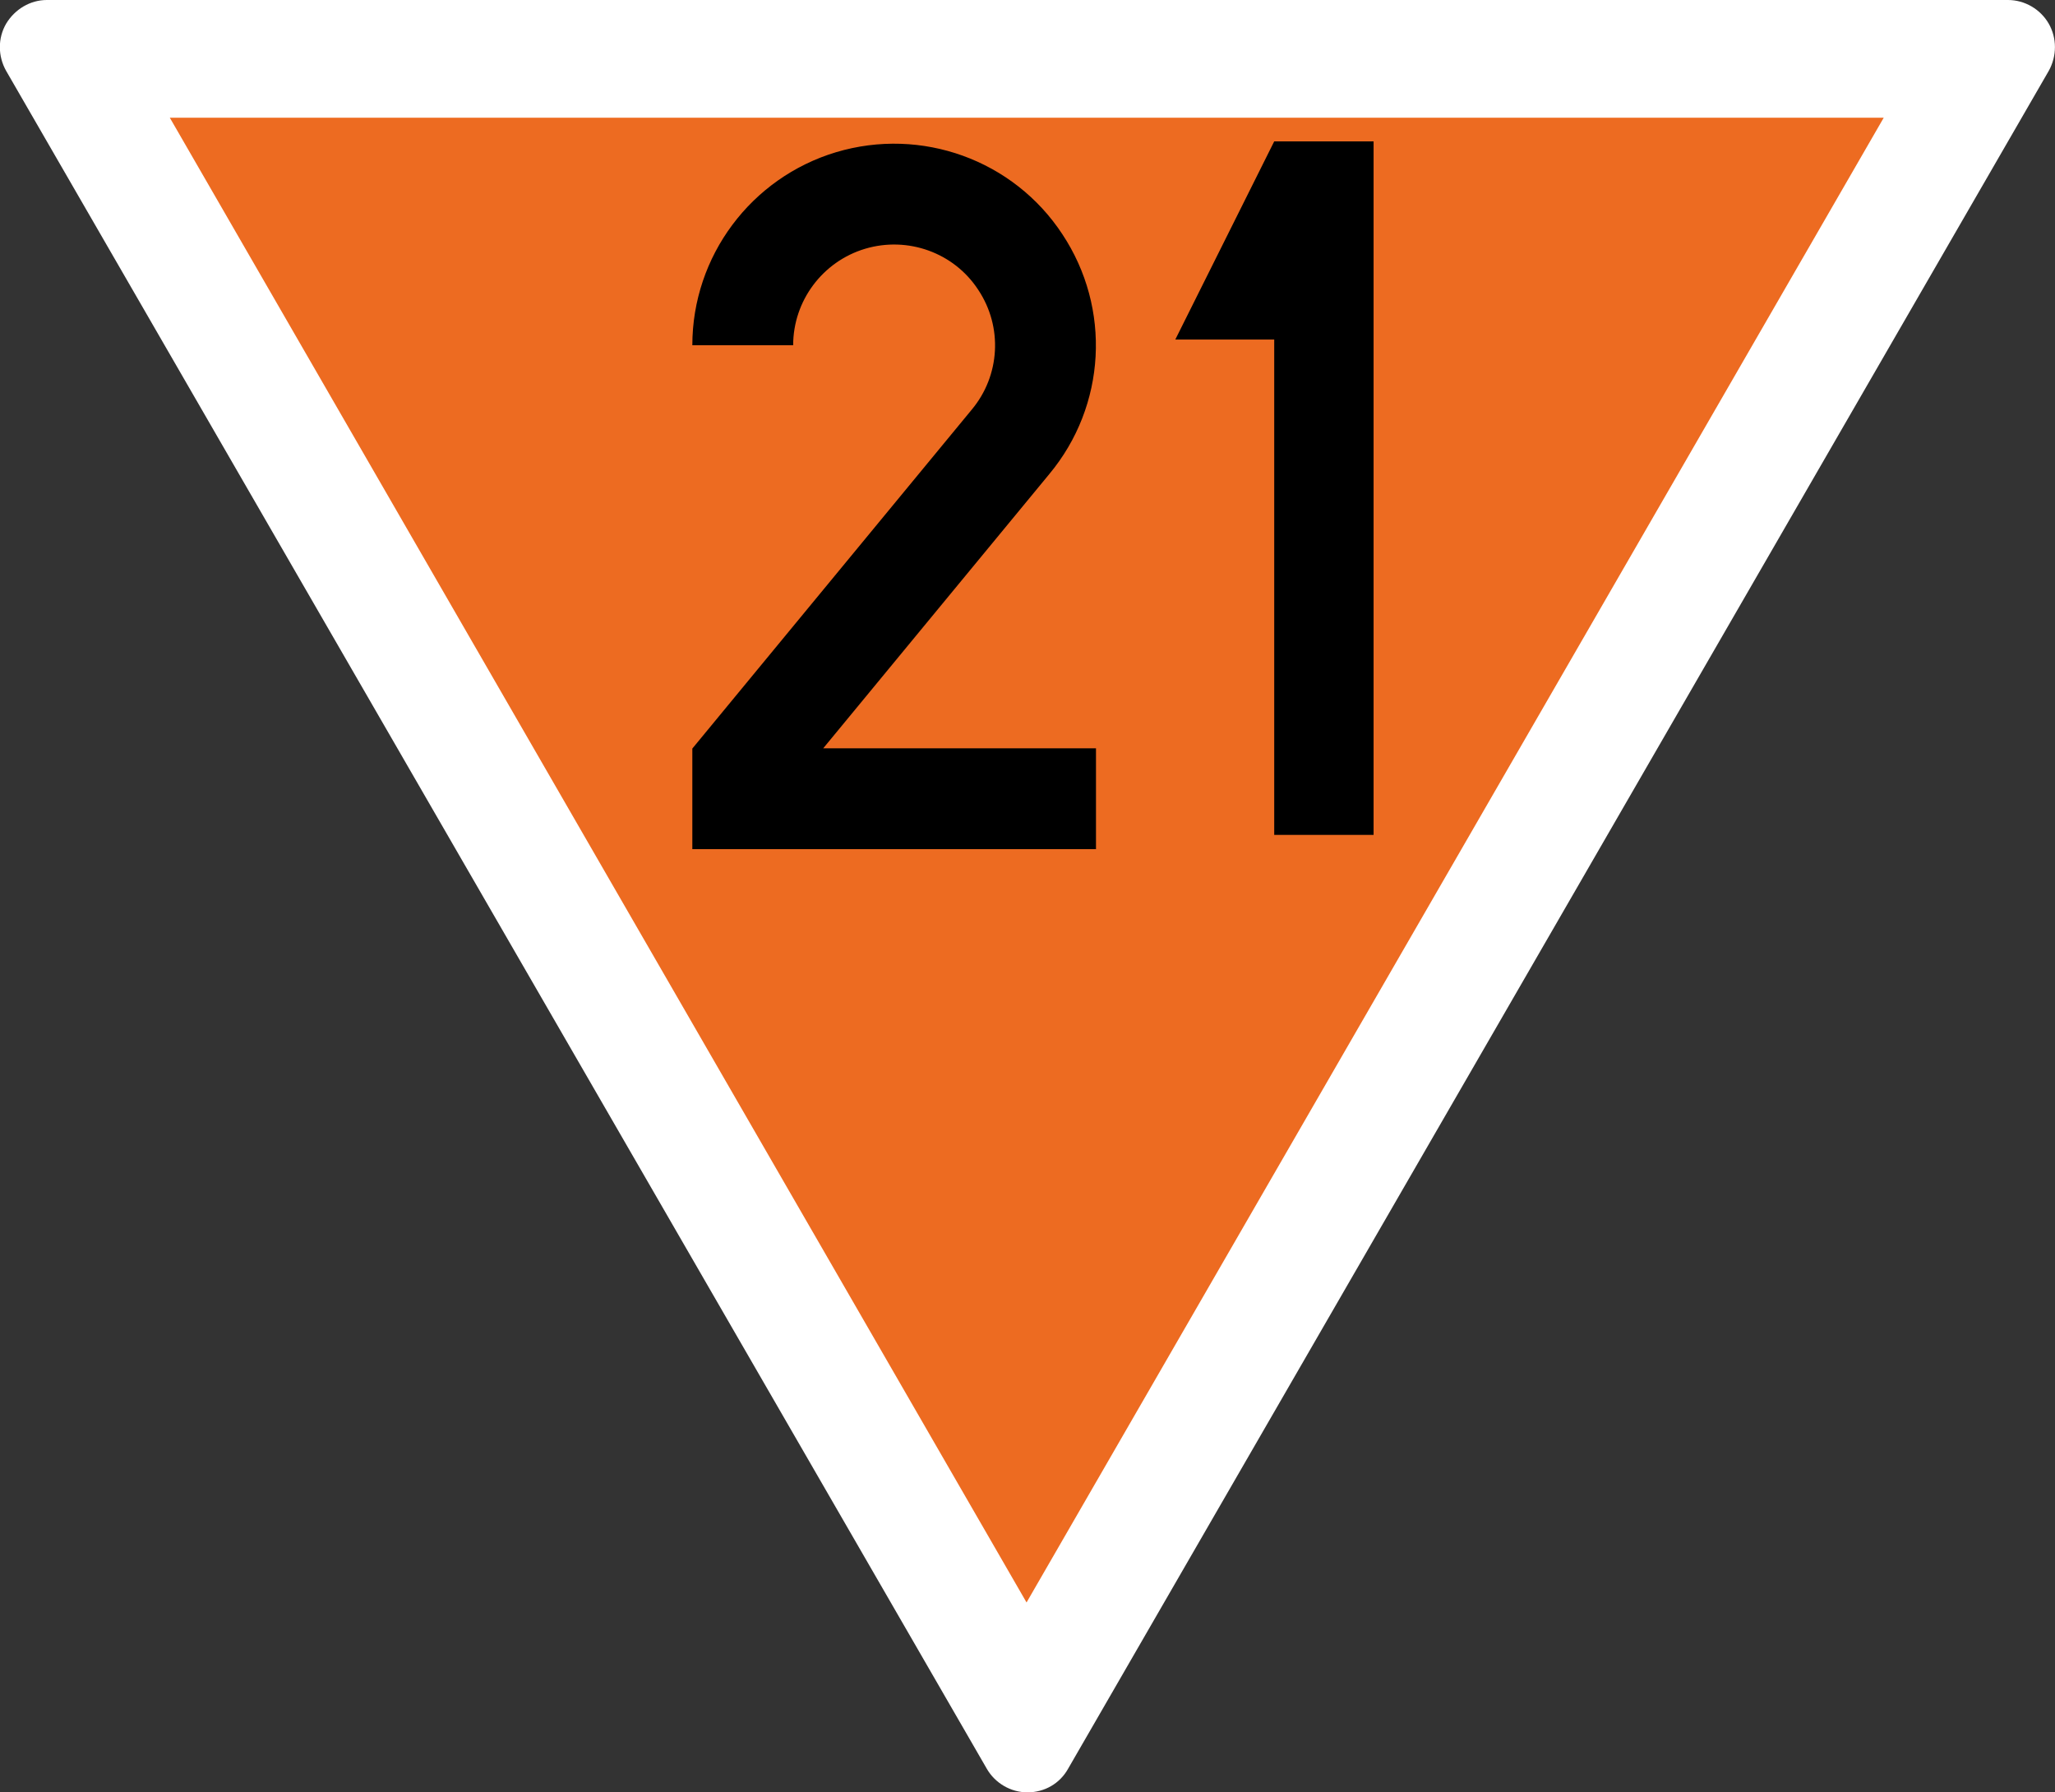 <?xml version="1.0" encoding="UTF-8"?>
<svg xmlns="http://www.w3.org/2000/svg" xmlns:xlink="http://www.w3.org/1999/xlink" width="18.345" height="16" viewBox="0 0 18.345 16">
<rect x="0" y="0" width="18.345" height="16" fill="#333333" stroke="none"/>
<path fill-rule="nonzero" fill="rgb(100%, 100%, 100%)" fill-opacity="1" d="M 17.926 0 C 18.074 0 18.215 0.082 18.289 0.211 C 18.363 0.34 18.363 0.5 18.289 0.633 L 9.535 15.789 C 9.461 15.922 9.324 16 9.172 16 C 9.023 16 8.883 15.918 8.809 15.789 L 0.055 0.633 C -0.02 0.5 -0.02 0.34 0.055 0.211 C 0.133 0.082 0.27 0 0.418 0 Z M 17.926 0 "/>
<path fill-rule="nonzero" fill="rgb(92.941%, 41.961%, 12.941%)" fill-opacity="1" d="M 1.516 1.051 L 16.816 1.051 L 9.164 14.305 Z M 1.516 1.051 "/>
<path fill="none" stroke-width="50.006" stroke-linecap="butt" stroke-linejoin="miter" stroke="rgb(0%, 0%, 0%)" stroke-opacity="1" stroke-miterlimit="4" d="M 374.918 160.005 C 374.918 126.868 396.789 97.707 428.38 88.208 C 460.191 78.709 494.433 91.08 512.548 118.694 C 530.884 146.309 528.896 182.539 507.688 207.944 L 374.918 368.991 L 374.918 384.896 L 550.104 384.896 " transform="matrix(0.018, 0, 0, 0.018, -0.118, 0.202)"/>
<path fill-rule="nonzero" fill="rgb(0%, 0%, 0%)" fill-opacity="1" d="M 11.375 1.262 L 10.492 3.031 L 11.375 3.031 L 11.375 7.453 L 12.262 7.453 L 12.262 1.262 Z M 11.375 1.262 "/>
</svg>
